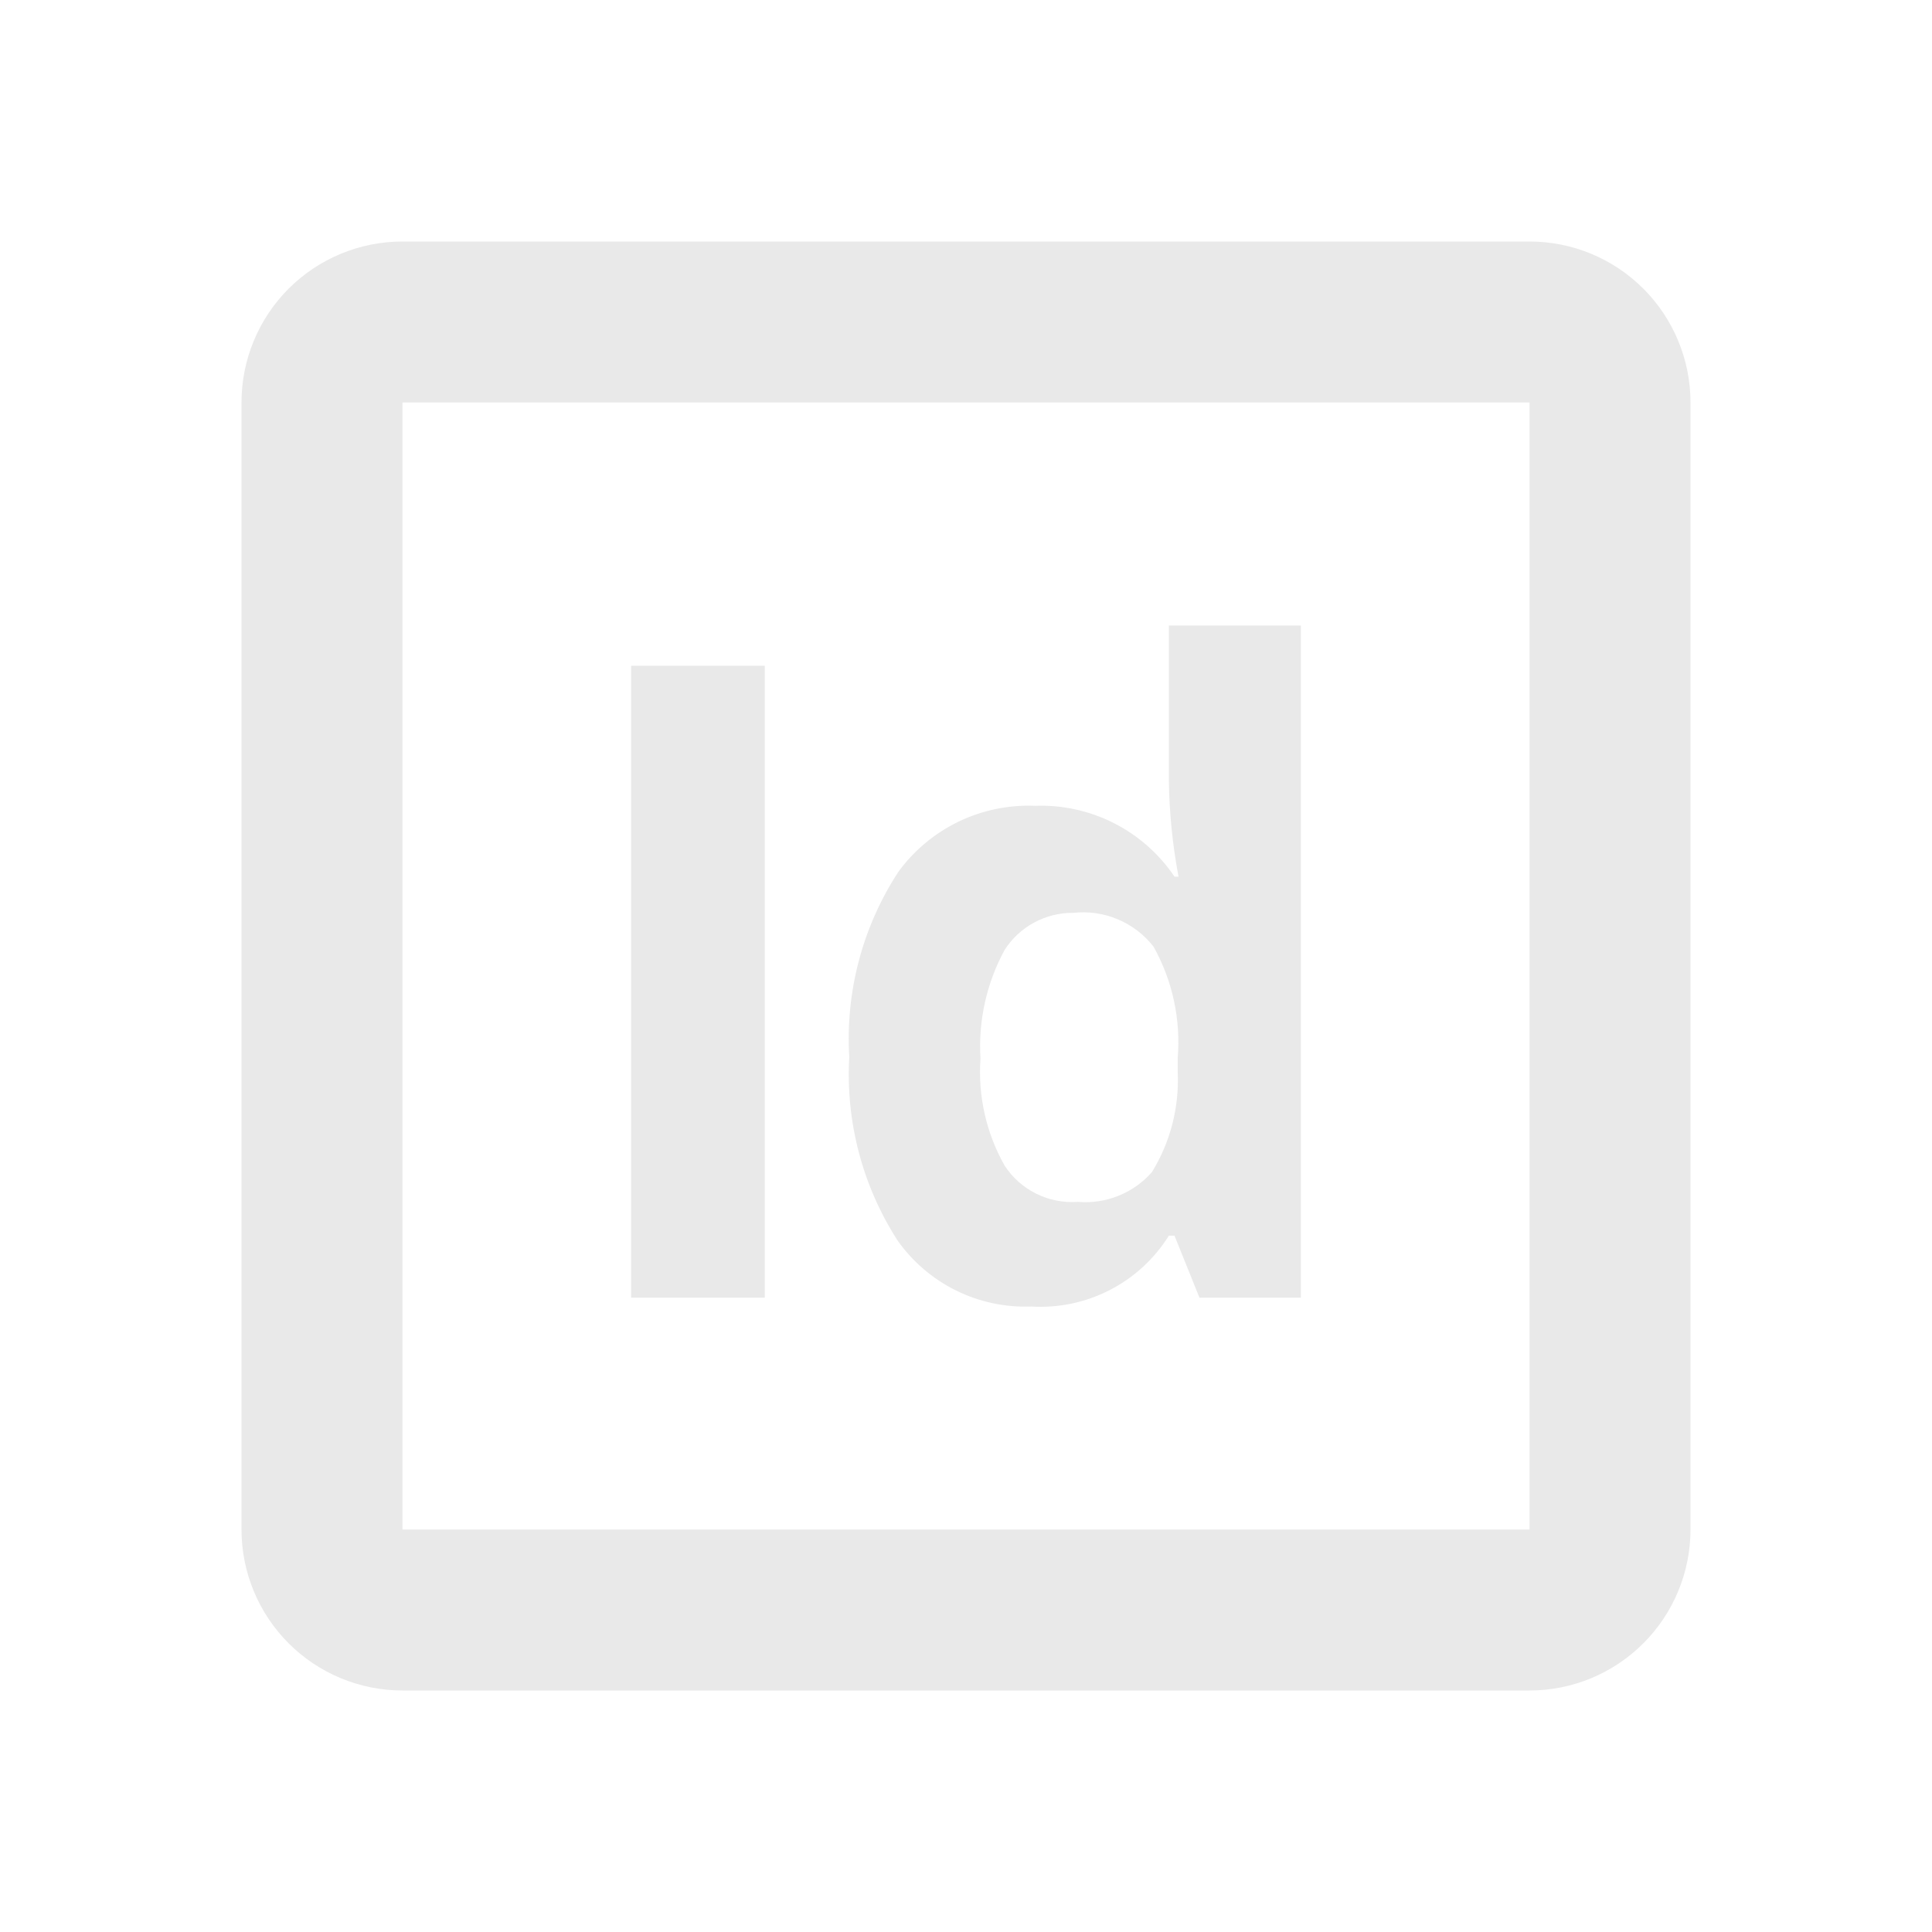 <svg width="60" height="60" viewBox="0 0 60 60" fill="none" xmlns="http://www.w3.org/2000/svg">
<g clip-path="url(#clip0_146_1025)">
<path d="M47.5 12.5V47.5H12.5V12.5H47.5ZM47.5 7.5H12.5C11.174 7.5 9.902 8.027 8.964 8.964C8.027 9.902 7.5 11.174 7.5 12.5V47.5C7.5 48.826 8.027 50.098 8.964 51.035C9.902 51.973 11.174 52.5 12.5 52.5H47.5C48.826 52.5 50.098 51.973 51.035 51.035C51.973 50.098 52.5 48.826 52.5 47.5V12.5C52.5 11.174 51.973 9.902 51.035 8.964C50.098 8.027 48.826 7.5 47.5 7.5Z" fill="#E9E9E9"/>
<path d="M19.6 40.3V20.675H23.75V40.3H19.6Z" fill="#E9E9E9"/>
<path d="M32.025 40.575C31.217 40.606 30.414 40.435 29.69 40.077C28.965 39.719 28.341 39.185 27.875 38.525C26.785 36.831 26.26 34.836 26.375 32.825C26.253 30.794 26.788 28.778 27.9 27.075C28.385 26.41 29.027 25.875 29.768 25.517C30.509 25.16 31.328 24.991 32.15 25.025C32.998 24.994 33.841 25.18 34.597 25.565C35.354 25.95 36 26.521 36.475 27.225H36.6C36.413 26.236 36.313 25.232 36.3 24.225V19.425H40.4V40.3H37.25L36.475 38.375H36.3C35.852 39.093 35.218 39.676 34.465 40.063C33.713 40.45 32.87 40.627 32.025 40.575ZM33.475 37.325C33.904 37.362 34.336 37.297 34.735 37.136C35.135 36.976 35.491 36.724 35.775 36.4C36.346 35.47 36.625 34.39 36.575 33.3V32.85C36.672 31.651 36.411 30.45 35.825 29.4C35.533 29.026 35.15 28.733 34.712 28.549C34.274 28.365 33.797 28.297 33.325 28.35C32.903 28.346 32.486 28.45 32.114 28.651C31.743 28.852 31.428 29.144 31.2 29.5C30.638 30.532 30.378 31.702 30.45 32.875C30.367 34.033 30.628 35.19 31.2 36.2C31.444 36.574 31.784 36.875 32.184 37.073C32.584 37.27 33.03 37.358 33.475 37.325Z" fill="#E9E9E9"/>
</g>
<defs>
<clipPath id="clip0_146_1025">
<rect width="60" height="60" fill="white"/>
</clipPath>
</defs>
</svg>
